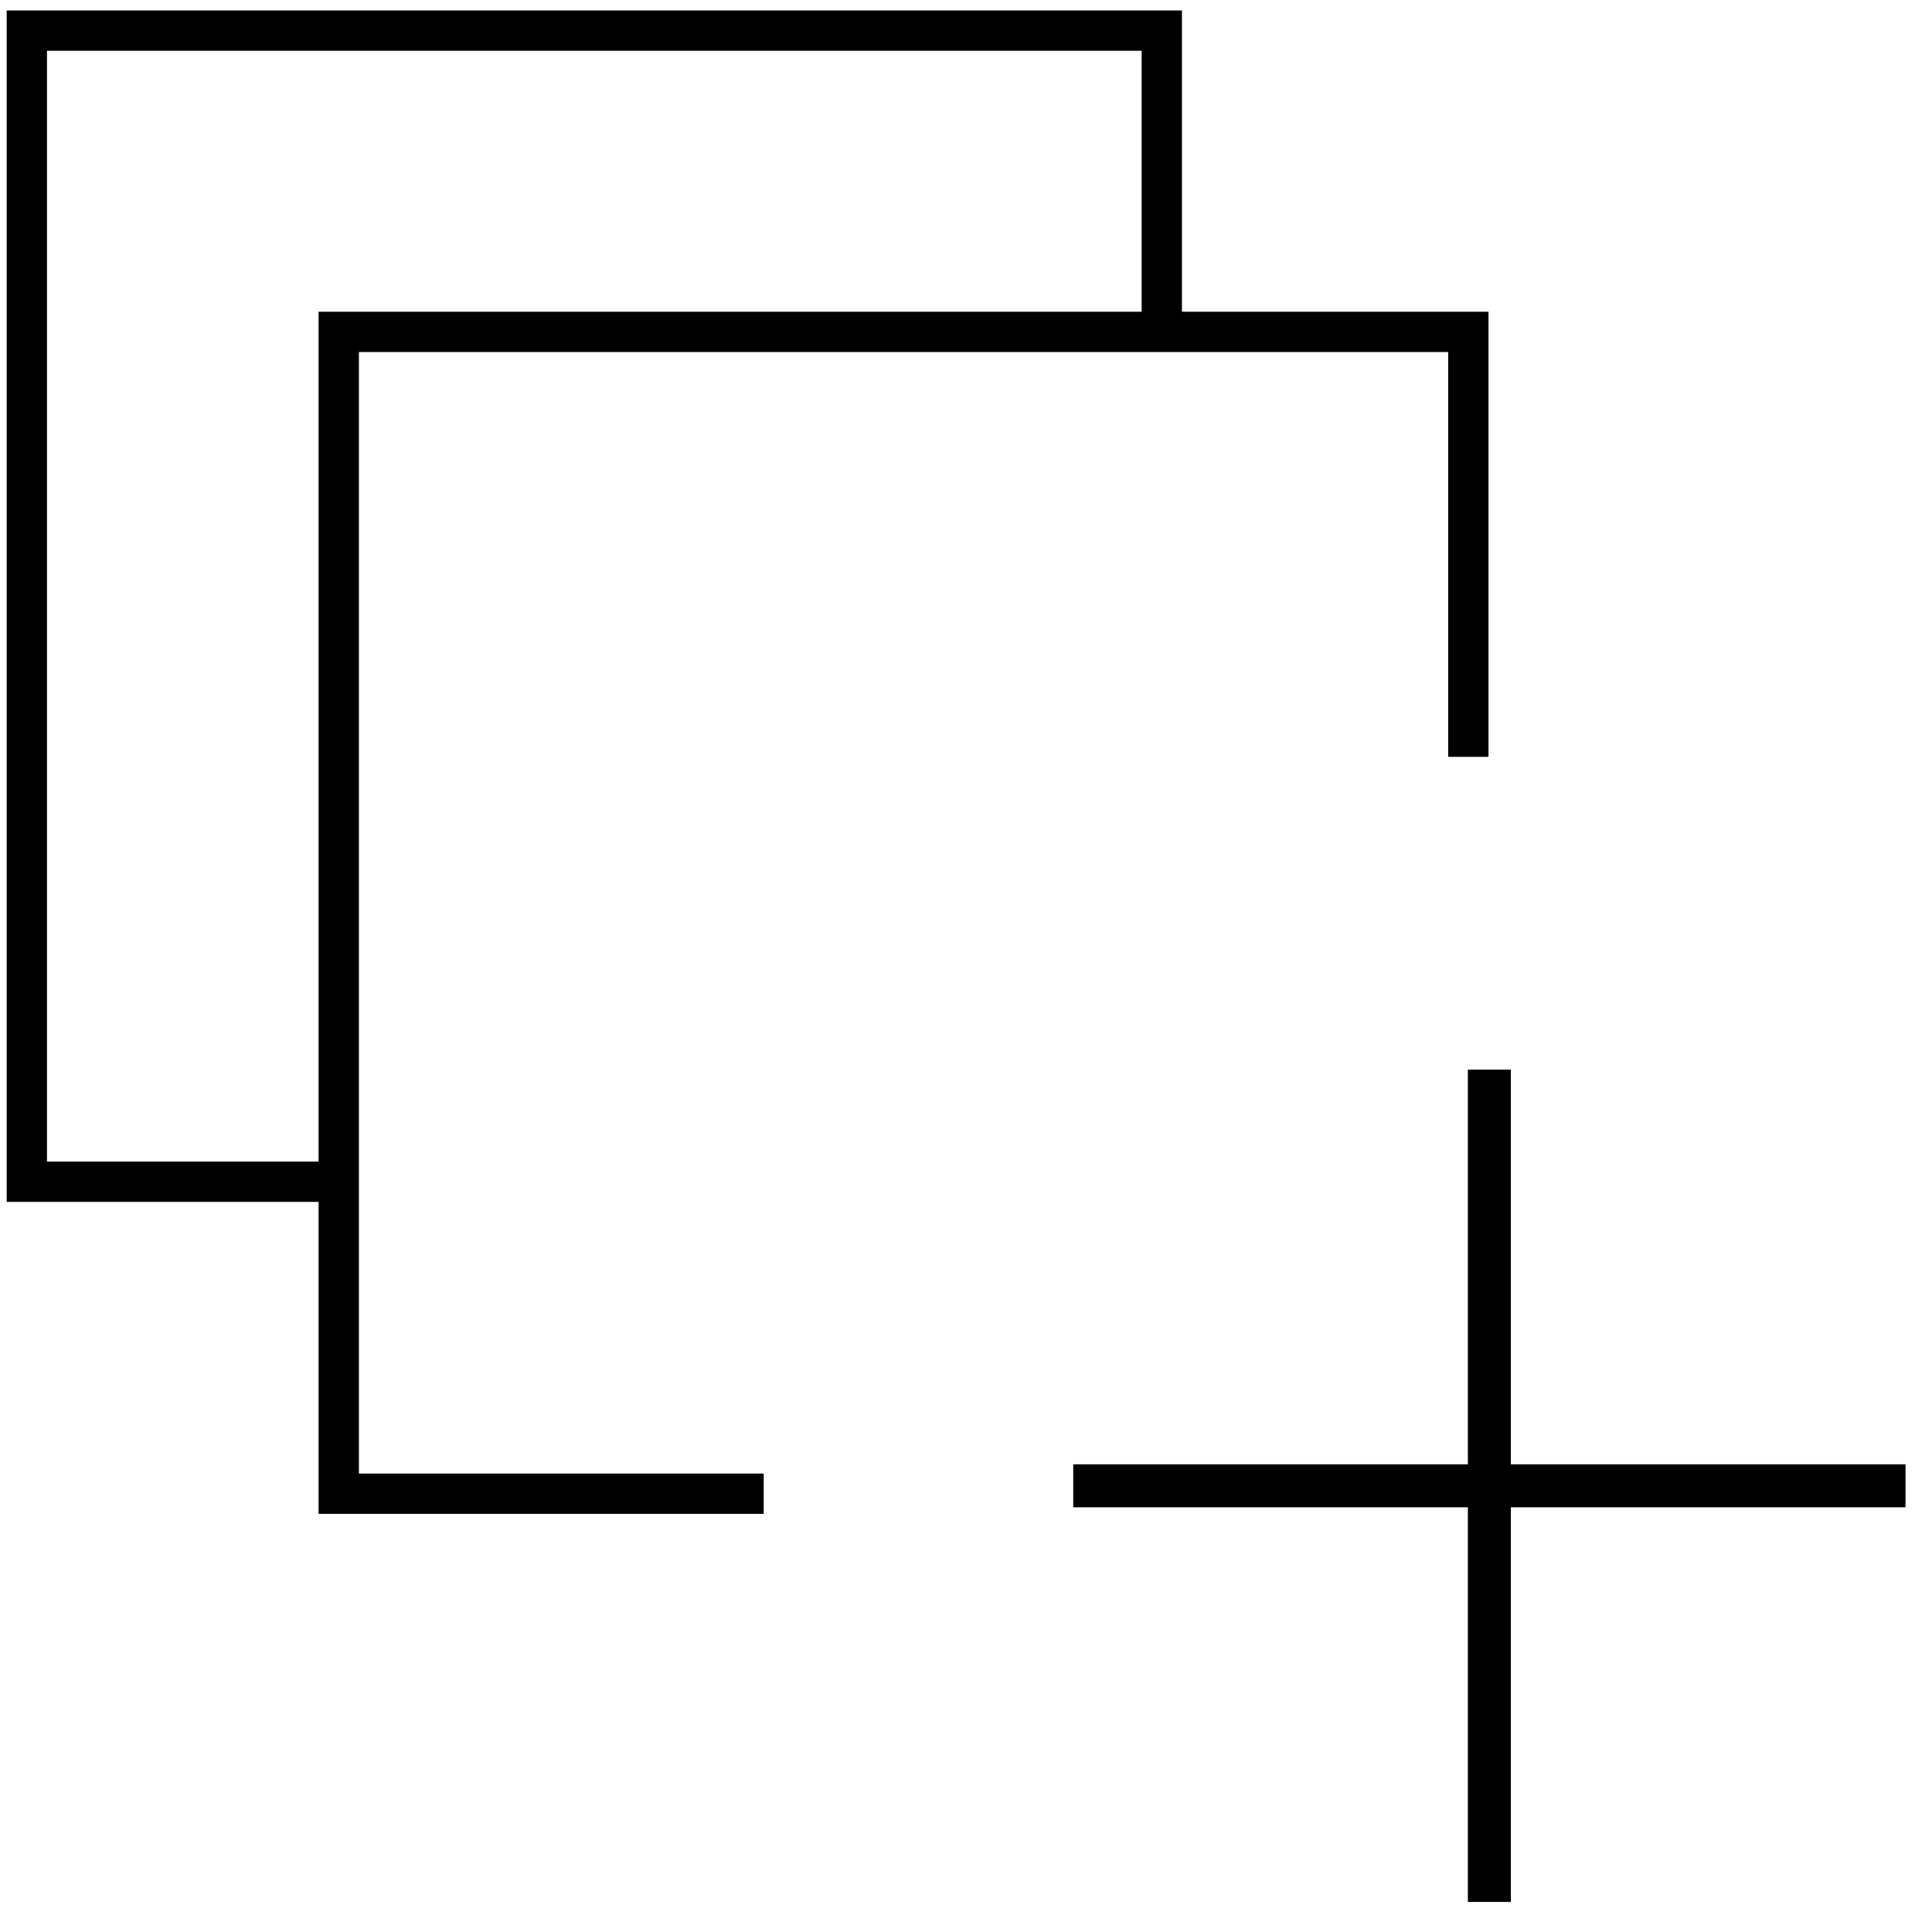 <?xml version="1.0" encoding="UTF-8" standalone="no"?>
<svg
   xmlns:dc="http://purl.org/dc/elements/1.1/"
   xmlns:cc="http://creativecommons.org/ns#"
   xmlns:rdf="http://www.w3.org/1999/02/22-rdf-syntax-ns#"
   xmlns:svg="http://www.w3.org/2000/svg"
   xmlns="http://www.w3.org/2000/svg"
   xmlns:sodipodi="http://sodipodi.sourceforge.net/DTD/sodipodi-0.dtd"
   xmlns:inkscape="http://www.inkscape.org/namespaces/inkscape"
   sodipodi:docname="edit.svg"
   inkscape:version="1.0 (4035a4fb49, 2020-05-01)"
   version="1.1"
   id="svg5114"
   viewBox="0 0 44.942 44.942"
   height="12.684mm"
   width="12.684mm">
  <defs
     id="defs5116" />
  <sodipodi:namedview
     inkscape:pagecheckerboard="true"
     inkscape:document-rotation="0"
     inkscape:window-maximized="1"
     inkscape:window-y="-9"
     inkscape:window-x="-9"
     inkscape:window-height="1001"
     inkscape:window-width="1920"
     fit-margin-bottom="0"
     fit-margin-right="0"
     fit-margin-left="0"
     fit-margin-top="0"
     showgrid="false"
     inkscape:current-layer="layer1"
     inkscape:document-units="px"
     inkscape:cy="16.416465"
     inkscape:cx="16.470482"
     inkscape:zoom="7.9195959"
     inkscape:pageshadow="2"
     inkscape:pageopacity="0.0"
     borderopacity="1.0"
     bordercolor="#666666"
     pagecolor="#ffffff"
     id="base" />
  <g
     transform="translate(-446.101,-264.177)"
     id="layer1"
     inkscape:groupmode="layer"
     inkscape:label="Ebene 1">
    <g
       style="stroke-width:0.946"
       transform="matrix(1.057,0,0,1.057,-27.181,-15.722)"
       id="g847">
      <path
         style="fill:none;fill-rule:evenodd;stroke:#000000;stroke-width:0.887px;stroke-linecap:butt;stroke-linejoin:miter;stroke-opacity:1"
         d="m 464.567,297.678 h -9.352 v -25.569 h 24.859 v 9.352"
         id="path837" />
      <path
         style="fill:none;fill-rule:evenodd;stroke:#000000;stroke-width:0.946px;stroke-linecap:butt;stroke-linejoin:miter;stroke-opacity:1"
         d="m 471.379,297.504 h 18.316"
         id="path4858"
         inkscape:connector-curvature="0" />
      <path
         style="fill:none;fill-rule:evenodd;stroke:#000000;stroke-width:0.946px;stroke-linecap:butt;stroke-linejoin:miter;stroke-opacity:1"
         d="m 480.537,288.345 v 18.317"
         id="path4858-7"
         inkscape:connector-curvature="0" />
      <path
         style="fill:none;fill-rule:evenodd;stroke:#000000;stroke-width:0.887px;stroke-linecap:butt;stroke-linejoin:miter;stroke-opacity:1"
         d="m 455.097,290.812 h -6.747 v -25.333 h 24.978 v 6.747"
         id="path839" />
    </g>
  </g>
</svg>
